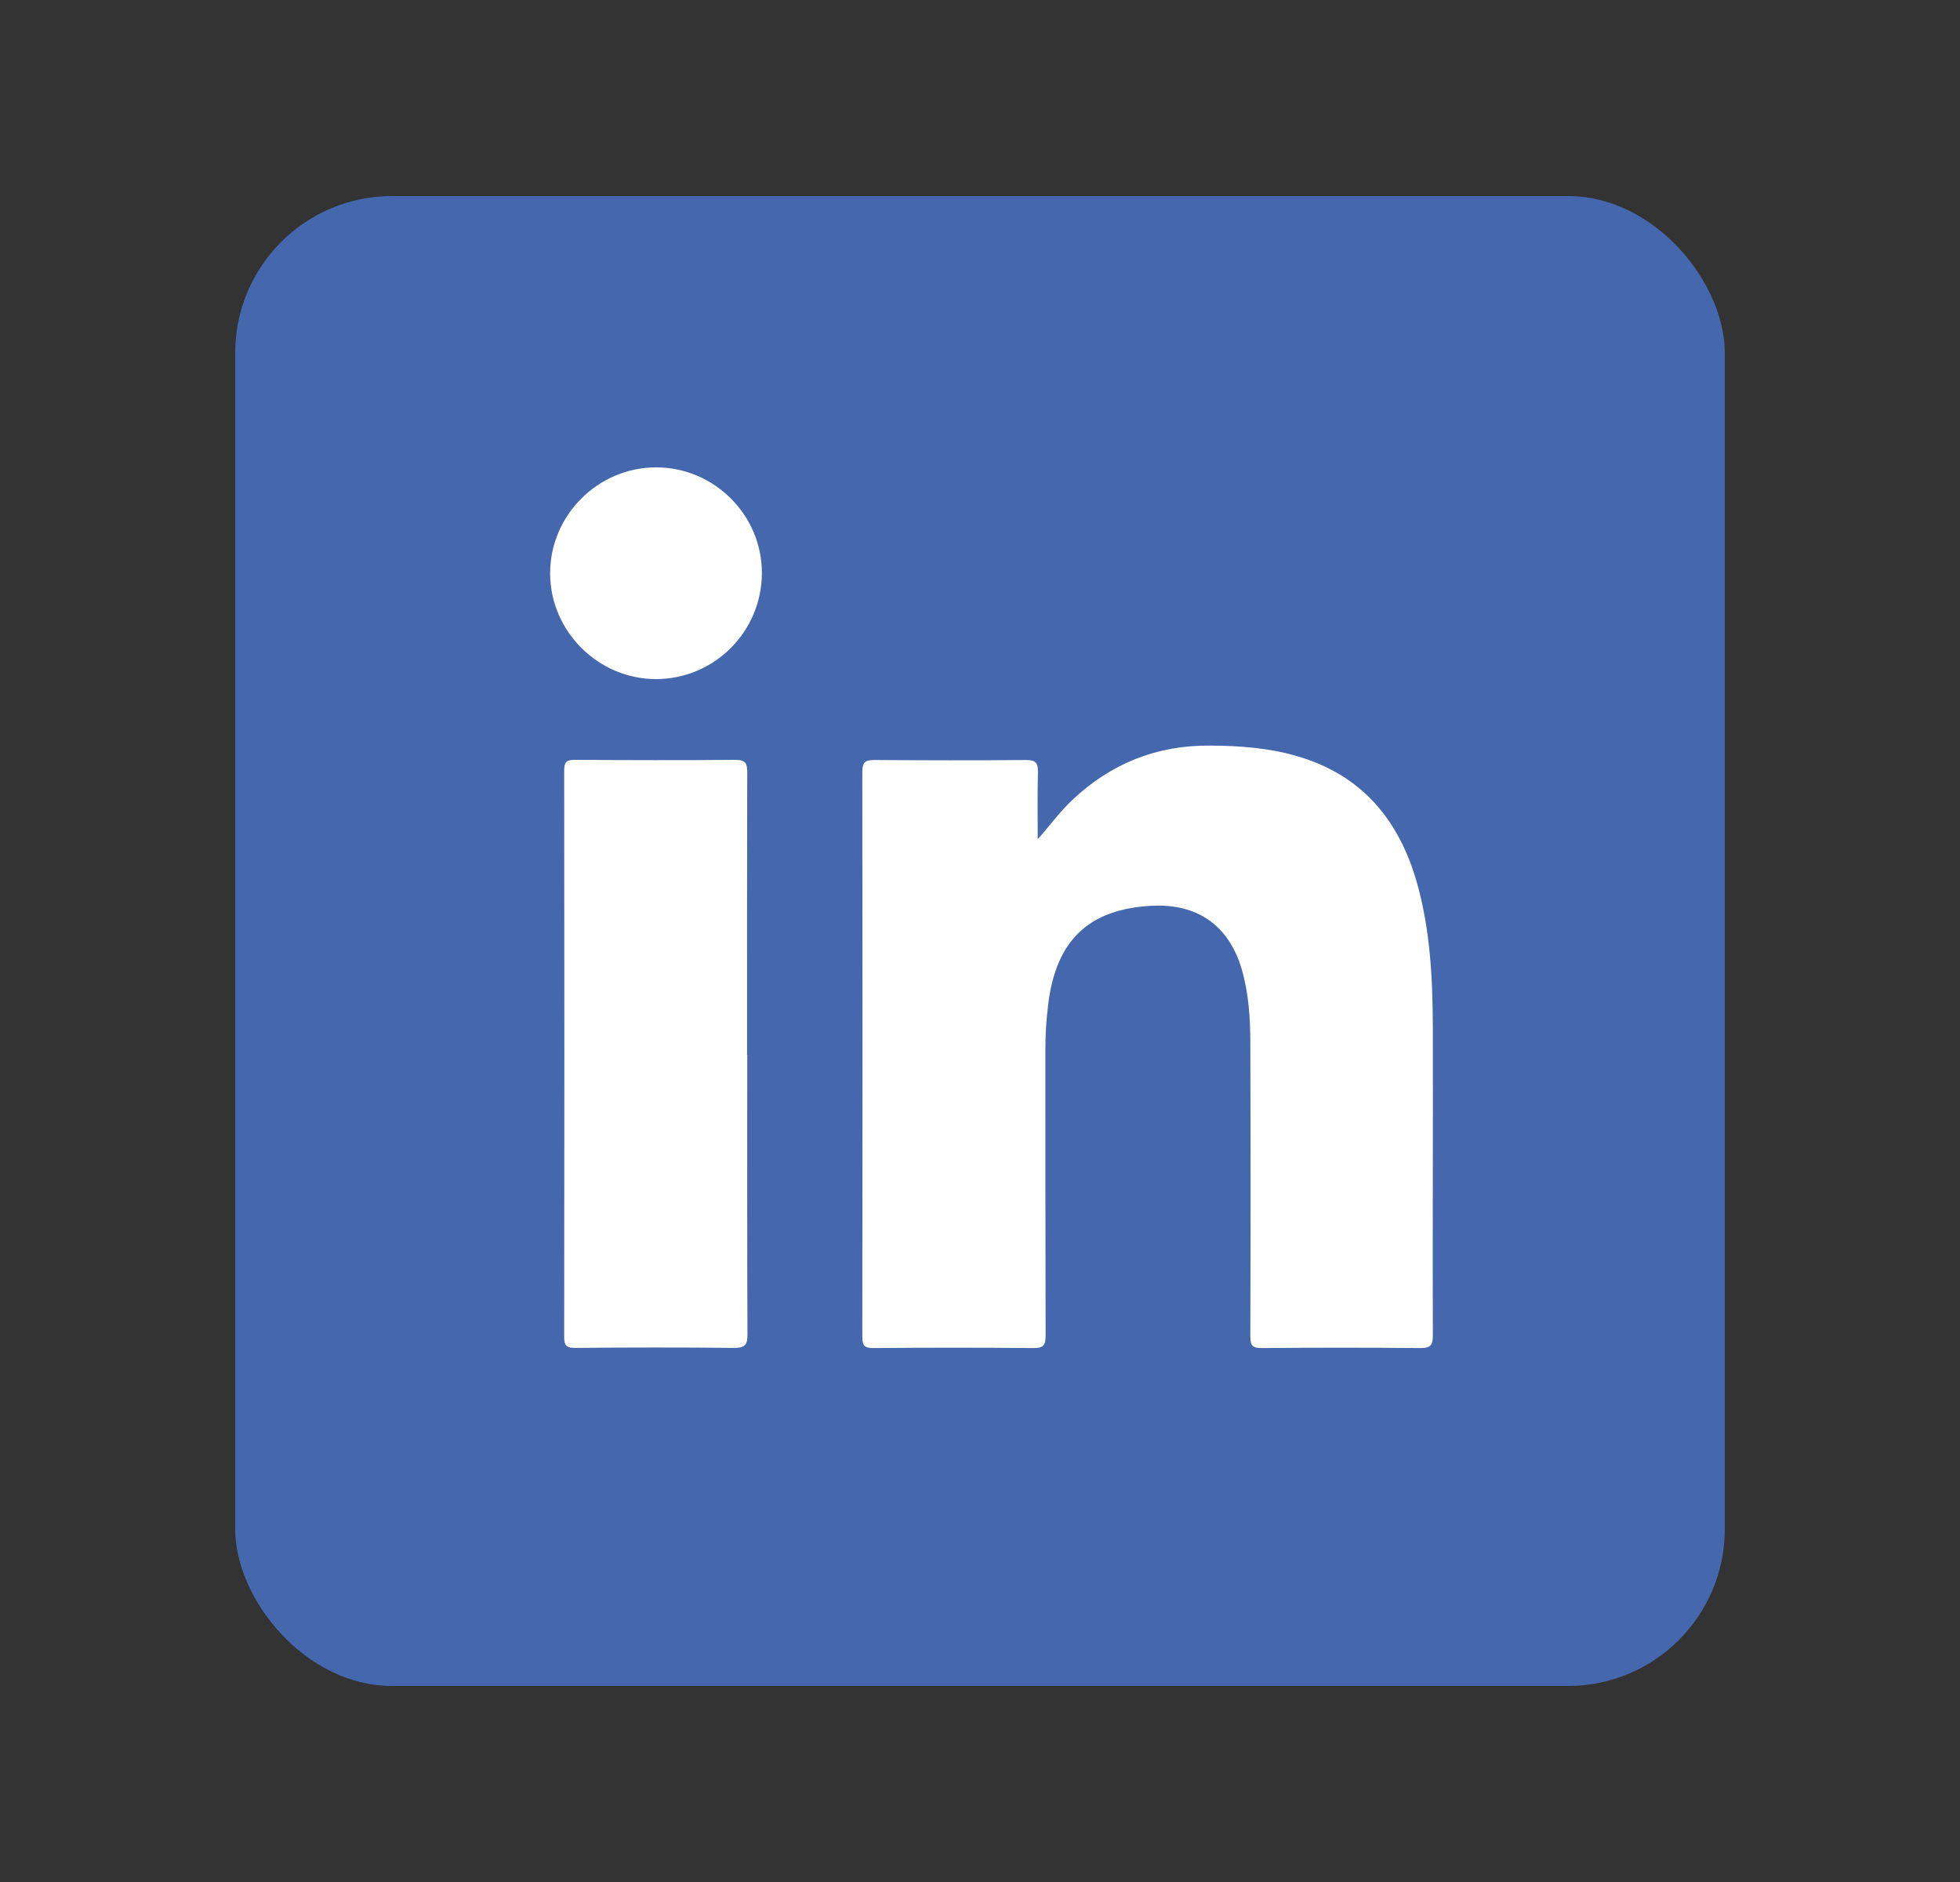 <svg width="25" height="24" viewBox="0 0 25 24" fill="none" xmlns="http://www.w3.org/2000/svg">
<rect x="0" y="0" width="25" height="24" fill="#333333" stroke="none"/>
<rect x="3" y="2.5" width="19" height="19" rx="2" fill="#4467AD"/>
<path d="M13.235 10.704C13.391 10.528 13.519 10.351 13.679 10.2C14.172 9.736 14.755 9.502 15.436 9.508C15.81 9.51 16.179 9.537 16.539 9.641C17.364 9.879 17.842 10.448 18.072 11.253C18.243 11.857 18.274 12.477 18.276 13.099C18.279 14.411 18.272 15.724 18.276 17.036C18.276 17.158 18.242 17.191 18.121 17.191C17.445 17.185 16.768 17.185 16.093 17.191C15.973 17.191 15.948 17.155 15.948 17.043C15.952 15.794 15.952 14.546 15.948 13.296C15.948 12.984 15.927 12.67 15.84 12.366C15.678 11.806 15.277 11.52 14.69 11.551C13.887 11.593 13.471 11.99 13.37 12.805C13.346 12.999 13.333 13.195 13.334 13.391C13.334 14.605 13.334 15.82 13.337 17.034C13.337 17.155 13.308 17.191 13.184 17.191C12.503 17.185 11.821 17.185 11.14 17.191C11.03 17.191 10.999 17.163 10.999 17.051C11.002 14.647 11.002 12.242 10.999 9.838C10.999 9.719 11.039 9.692 11.152 9.692C11.797 9.696 12.445 9.698 13.091 9.692C13.21 9.692 13.24 9.73 13.239 9.843C13.232 10.13 13.236 10.417 13.236 10.705L13.235 10.704Z" fill="white"/>
<path d="M9.531 13.45C9.531 14.64 9.529 15.829 9.534 17.018C9.534 17.151 9.501 17.19 9.365 17.189C8.689 17.182 8.014 17.183 7.337 17.189C7.228 17.189 7.196 17.162 7.196 17.051C7.199 14.643 7.199 12.235 7.196 9.825C7.196 9.725 7.22 9.69 7.325 9.69C8.011 9.694 8.696 9.696 9.382 9.69C9.514 9.69 9.531 9.739 9.531 9.853C9.528 11.052 9.529 12.251 9.529 13.45H9.531Z" fill="white"/>
<path d="M9.718 7.305C9.718 8.052 9.113 8.66 8.367 8.66C7.631 8.66 7.02 8.052 7.017 7.316C7.014 6.573 7.625 5.96 8.37 5.96C9.109 5.96 9.717 6.567 9.718 7.303V7.305Z" fill="white"/>
</svg>
